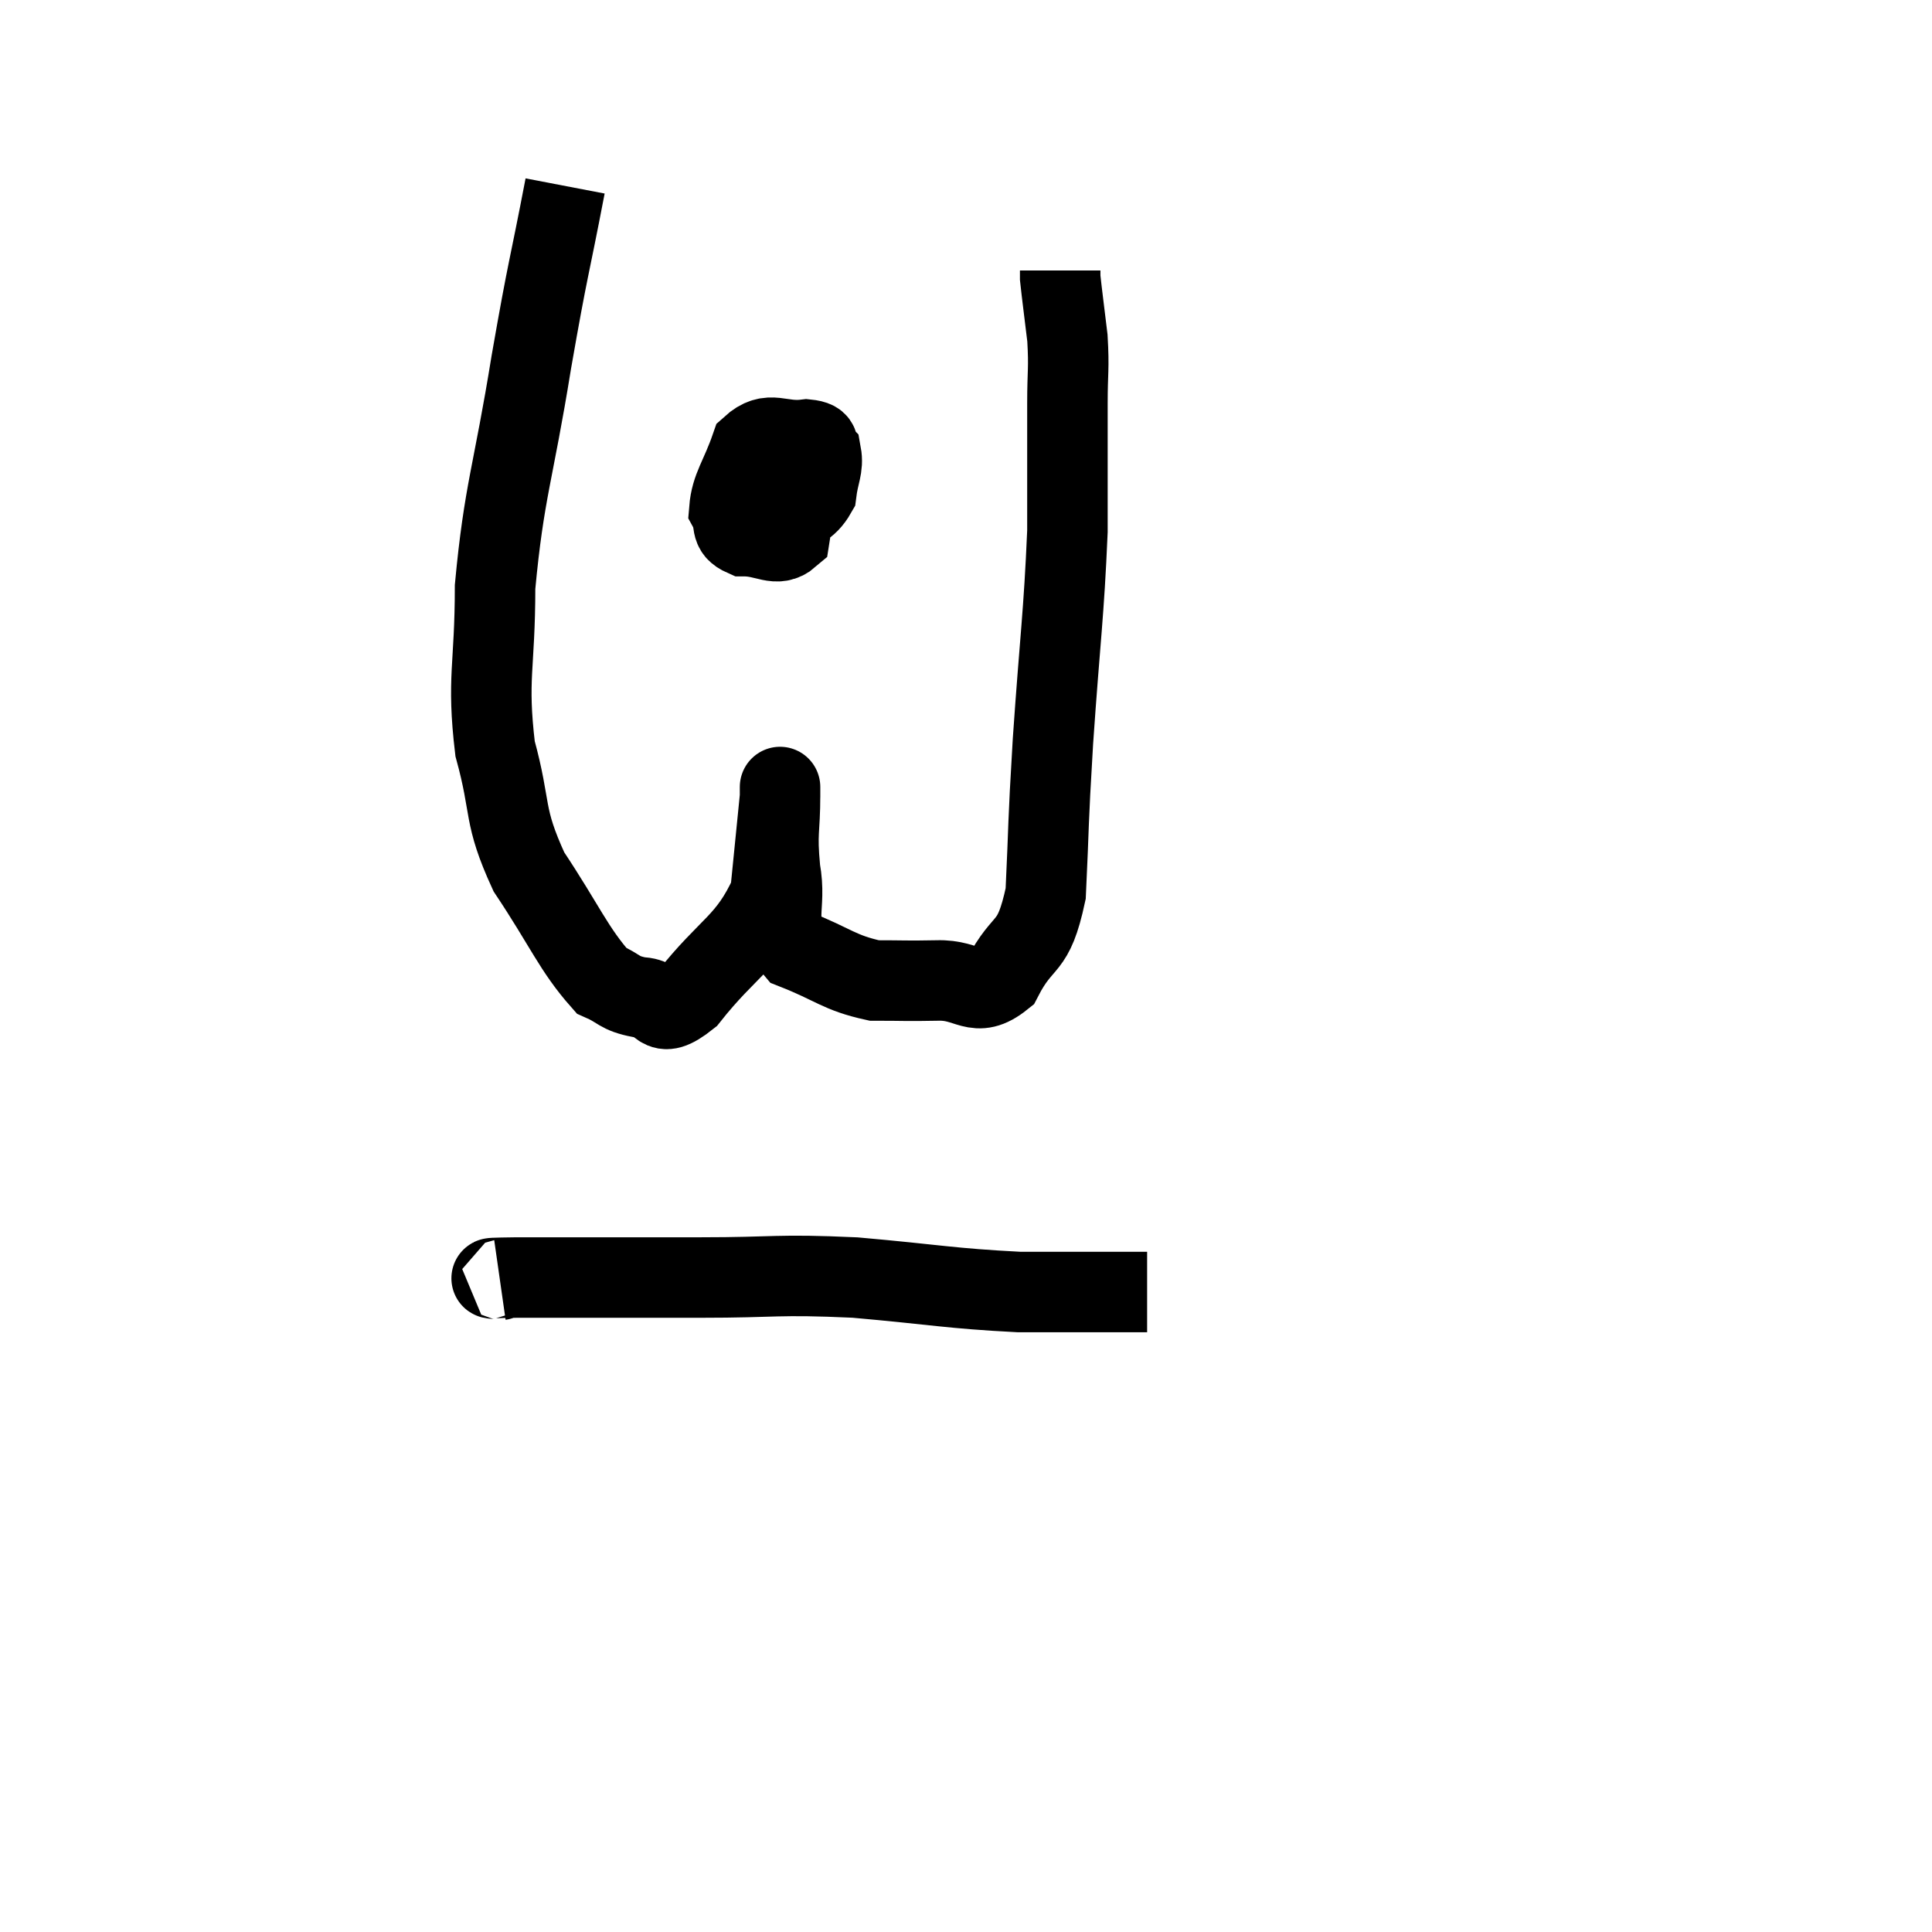 <svg width="48" height="48" viewBox="0 0 48 48" xmlns="http://www.w3.org/2000/svg"><path d="M 14.04 4.62 C 13.62 6.81, 13.635 6.51, 13.2 9 C 12.75 11.79, 12.525 12.18, 12.3 14.58 C 12.3 16.59, 12.09 16.83, 12.3 18.6 C 12.72 20.13, 12.48 20.22, 13.14 21.66 C 14.04 23.01, 14.25 23.58, 14.94 24.36 C 15.42 24.57, 15.36 24.675, 15.9 24.78 C 16.5 24.78, 16.29 25.425, 17.1 24.78 C 18.12 23.49, 18.57 23.445, 19.14 22.2 C 19.26 21, 19.32 20.4, 19.38 19.8 C 19.38 19.8, 19.38 19.8, 19.38 19.8 C 19.38 19.8, 19.38 19.815, 19.38 19.8 C 19.38 19.77, 19.38 19.29, 19.38 19.74 C 19.38 20.67, 19.29 20.64, 19.38 21.6 C 19.56 22.59, 19.155 22.89, 19.74 23.58 C 20.73 23.97, 20.835 24.165, 21.72 24.36 C 22.5 24.36, 22.485 24.375, 23.28 24.36 C 24.09 24.33, 24.225 24.84, 24.9 24.3 C 25.44 23.25, 25.665 23.67, 25.98 22.2 C 26.07 20.31, 26.025 20.67, 26.16 18.42 C 26.34 15.81, 26.43 15.3, 26.52 13.2 C 26.52 11.61, 26.52 11.22, 26.52 10.02 C 26.52 9.21, 26.565 9.18, 26.52 8.4 C 26.43 7.65, 26.385 7.32, 26.34 6.9 C 26.34 6.81, 26.34 6.765, 26.34 6.72 L 26.34 6.72" fill="none" stroke="black" stroke-width="2"></path><path d="M 19.62 10.74 C 19.05 11.25, 18.765 11.28, 18.48 11.76 C 18.48 12.21, 18.24 12.36, 18.48 12.66 C 18.96 12.81, 18.99 13.065, 19.44 12.96 C 19.86 12.6, 20.04 12.66, 20.28 12.24 C 20.34 11.76, 20.46 11.61, 20.4 11.28 C 20.22 11.1, 20.475 10.965, 20.04 10.92 C 19.35 11.01, 19.14 10.665, 18.66 11.1 C 18.39 11.88, 18.165 12.105, 18.12 12.66 C 18.3 12.99, 18.105 13.155, 18.48 13.32 C 19.05 13.32, 19.29 13.605, 19.62 13.32 C 19.71 12.75, 19.755 12.45, 19.8 12.18 C 19.8 12.21, 19.89 12.015, 19.8 12.24 C 19.62 12.66, 19.53 12.84, 19.44 13.08 L 19.44 13.2" fill="none" stroke="black" stroke-width="2"></path><path d="M 12.42 31.8 C 12.63 31.77, 11.595 31.755, 12.84 31.74 C 15.12 31.74, 15.3 31.74, 17.4 31.74 C 19.32 31.74, 19.26 31.65, 21.24 31.74 C 23.28 31.92, 23.58 32.01, 25.32 32.1 C 26.76 32.1, 27.405 32.1, 28.2 32.1 L 28.5 32.1" fill="none" stroke="black" stroke-width="2"></path></svg>